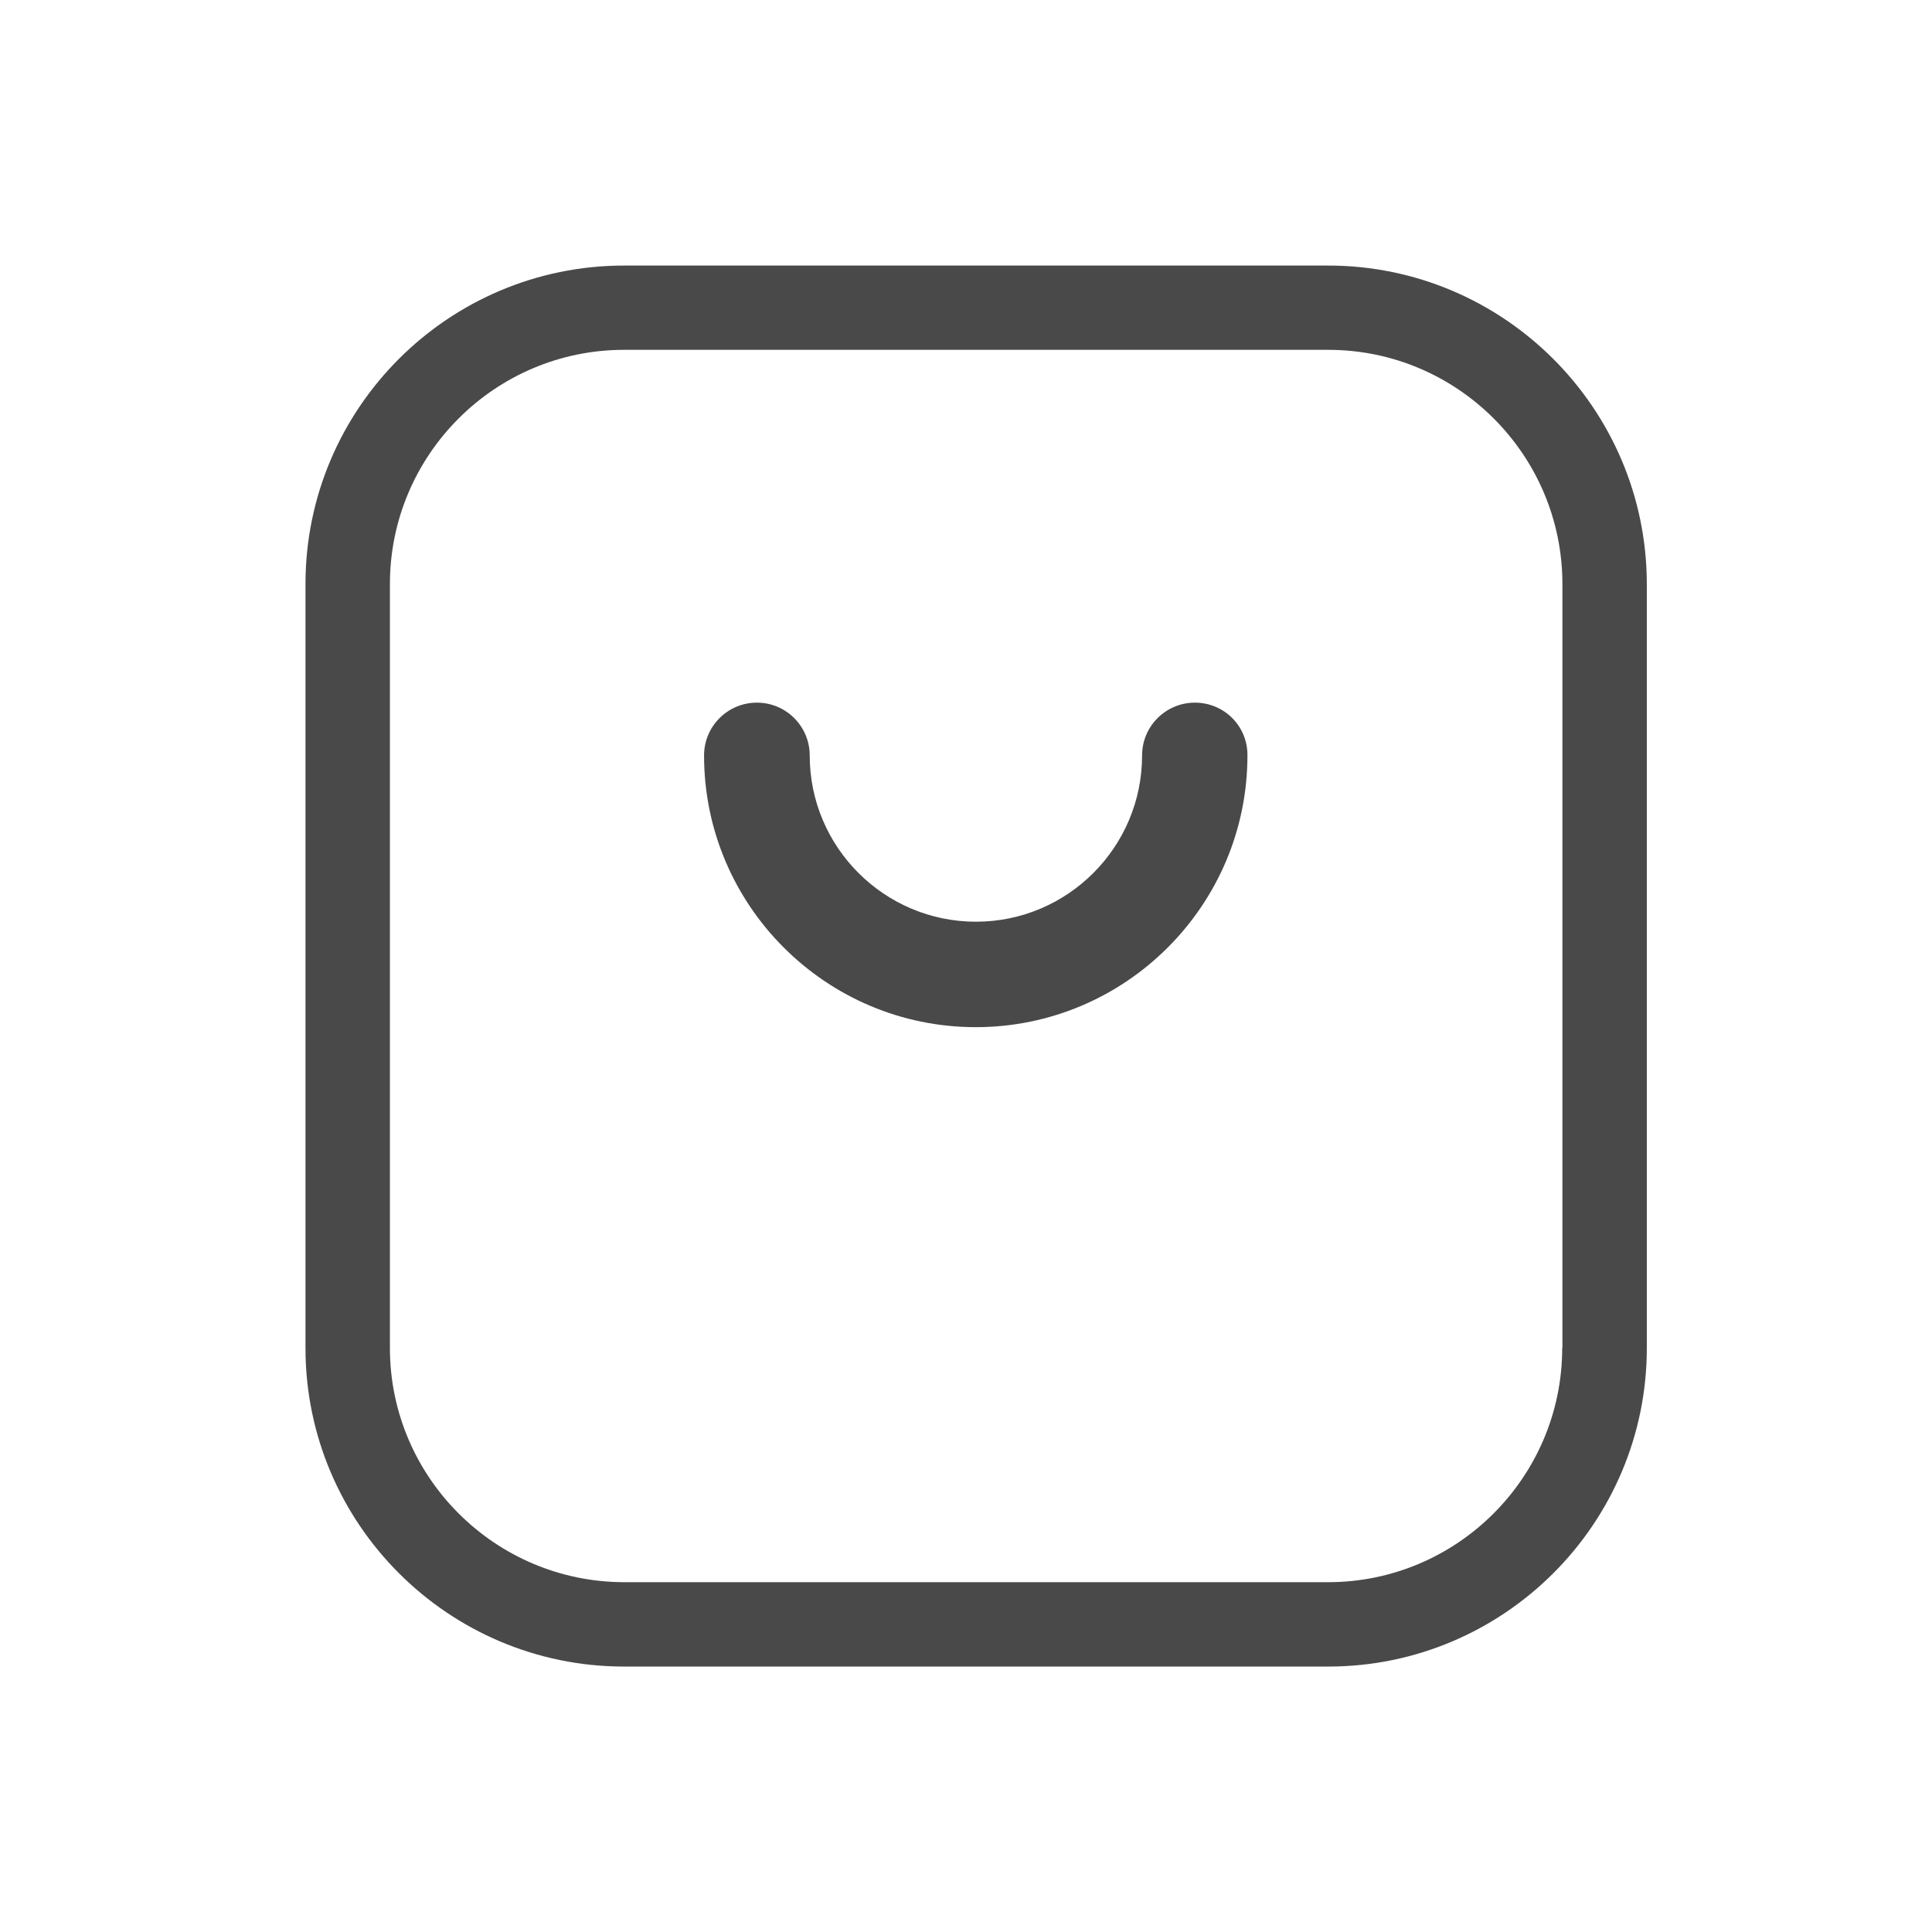<svg xmlns="http://www.w3.org/2000/svg" xmlns:xlink="http://www.w3.org/1999/xlink" width="192" height="192" viewBox="0 0 192 192" fill="none"><defs><rect id="path_0" x="0" y="0" width="192" height="192" /><rect id="path_1" x="0" y="0" width="160" height="160" /></defs><g opacity="1" transform="translate(0 0)  rotate(0 96 96)"><mask id="bg-mask-0" fill="white"><use xlink:href="#path_0"/></mask><g mask="url(#bg-mask-0)" ><g opacity="1" transform="translate(17 16)  rotate(0 80 80)"><mask id="bg-mask-1" fill="white"><use xlink:href="#path_1"/></mask><g mask="url(#bg-mask-1)" ><path id="分组 1" fill-rule="evenodd" style="fill:#494949" transform="translate(13.359 10.391)  rotate(0 66.648 69.617)" opacity="1" d="M31.66 0C14.2 0 0 14.19 0 31.64L0 107.58C0 125.03 14.2 139.23 31.66 139.23L101.64 139.23C119.09 139.23 133.3 125.03 133.3 107.58L133.3 31.64C133.28 14.19 119.08 0 101.63 0L31.66 0Z M124.911 107.575L124.911 31.645C124.911 18.815 114.471 8.375 101.641 8.375L31.661 8.375C18.831 8.375 8.391 18.815 8.391 31.645L8.391 107.575C8.391 120.395 18.831 130.825 31.661 130.845L101.621 130.845C114.451 130.845 124.891 120.405 124.891 107.575L124.911 107.575Z " /><path id="路径 3" fill-rule="evenodd" style="fill:#494949" transform="translate(52.969 53.828)  rotate(0 27 16.125)" opacity="1" d="M43.53,5.25C43.53,14.36 36.13,21.77 27.02,21.77C17.91,21.77 10.5,14.36 10.5,5.25C10.5,2.36 8.16,0 5.25,0C2.36,0 0,2.34 0,5.25C0,20.14 12.11,32.25 27,32.25C41.89,32.25 54,20.14 54,5.25C54.03,2.34 51.69,0 48.78,0C45.89,0 43.53,2.34 43.53,5.25Z " /></g></g></g></g></svg>
